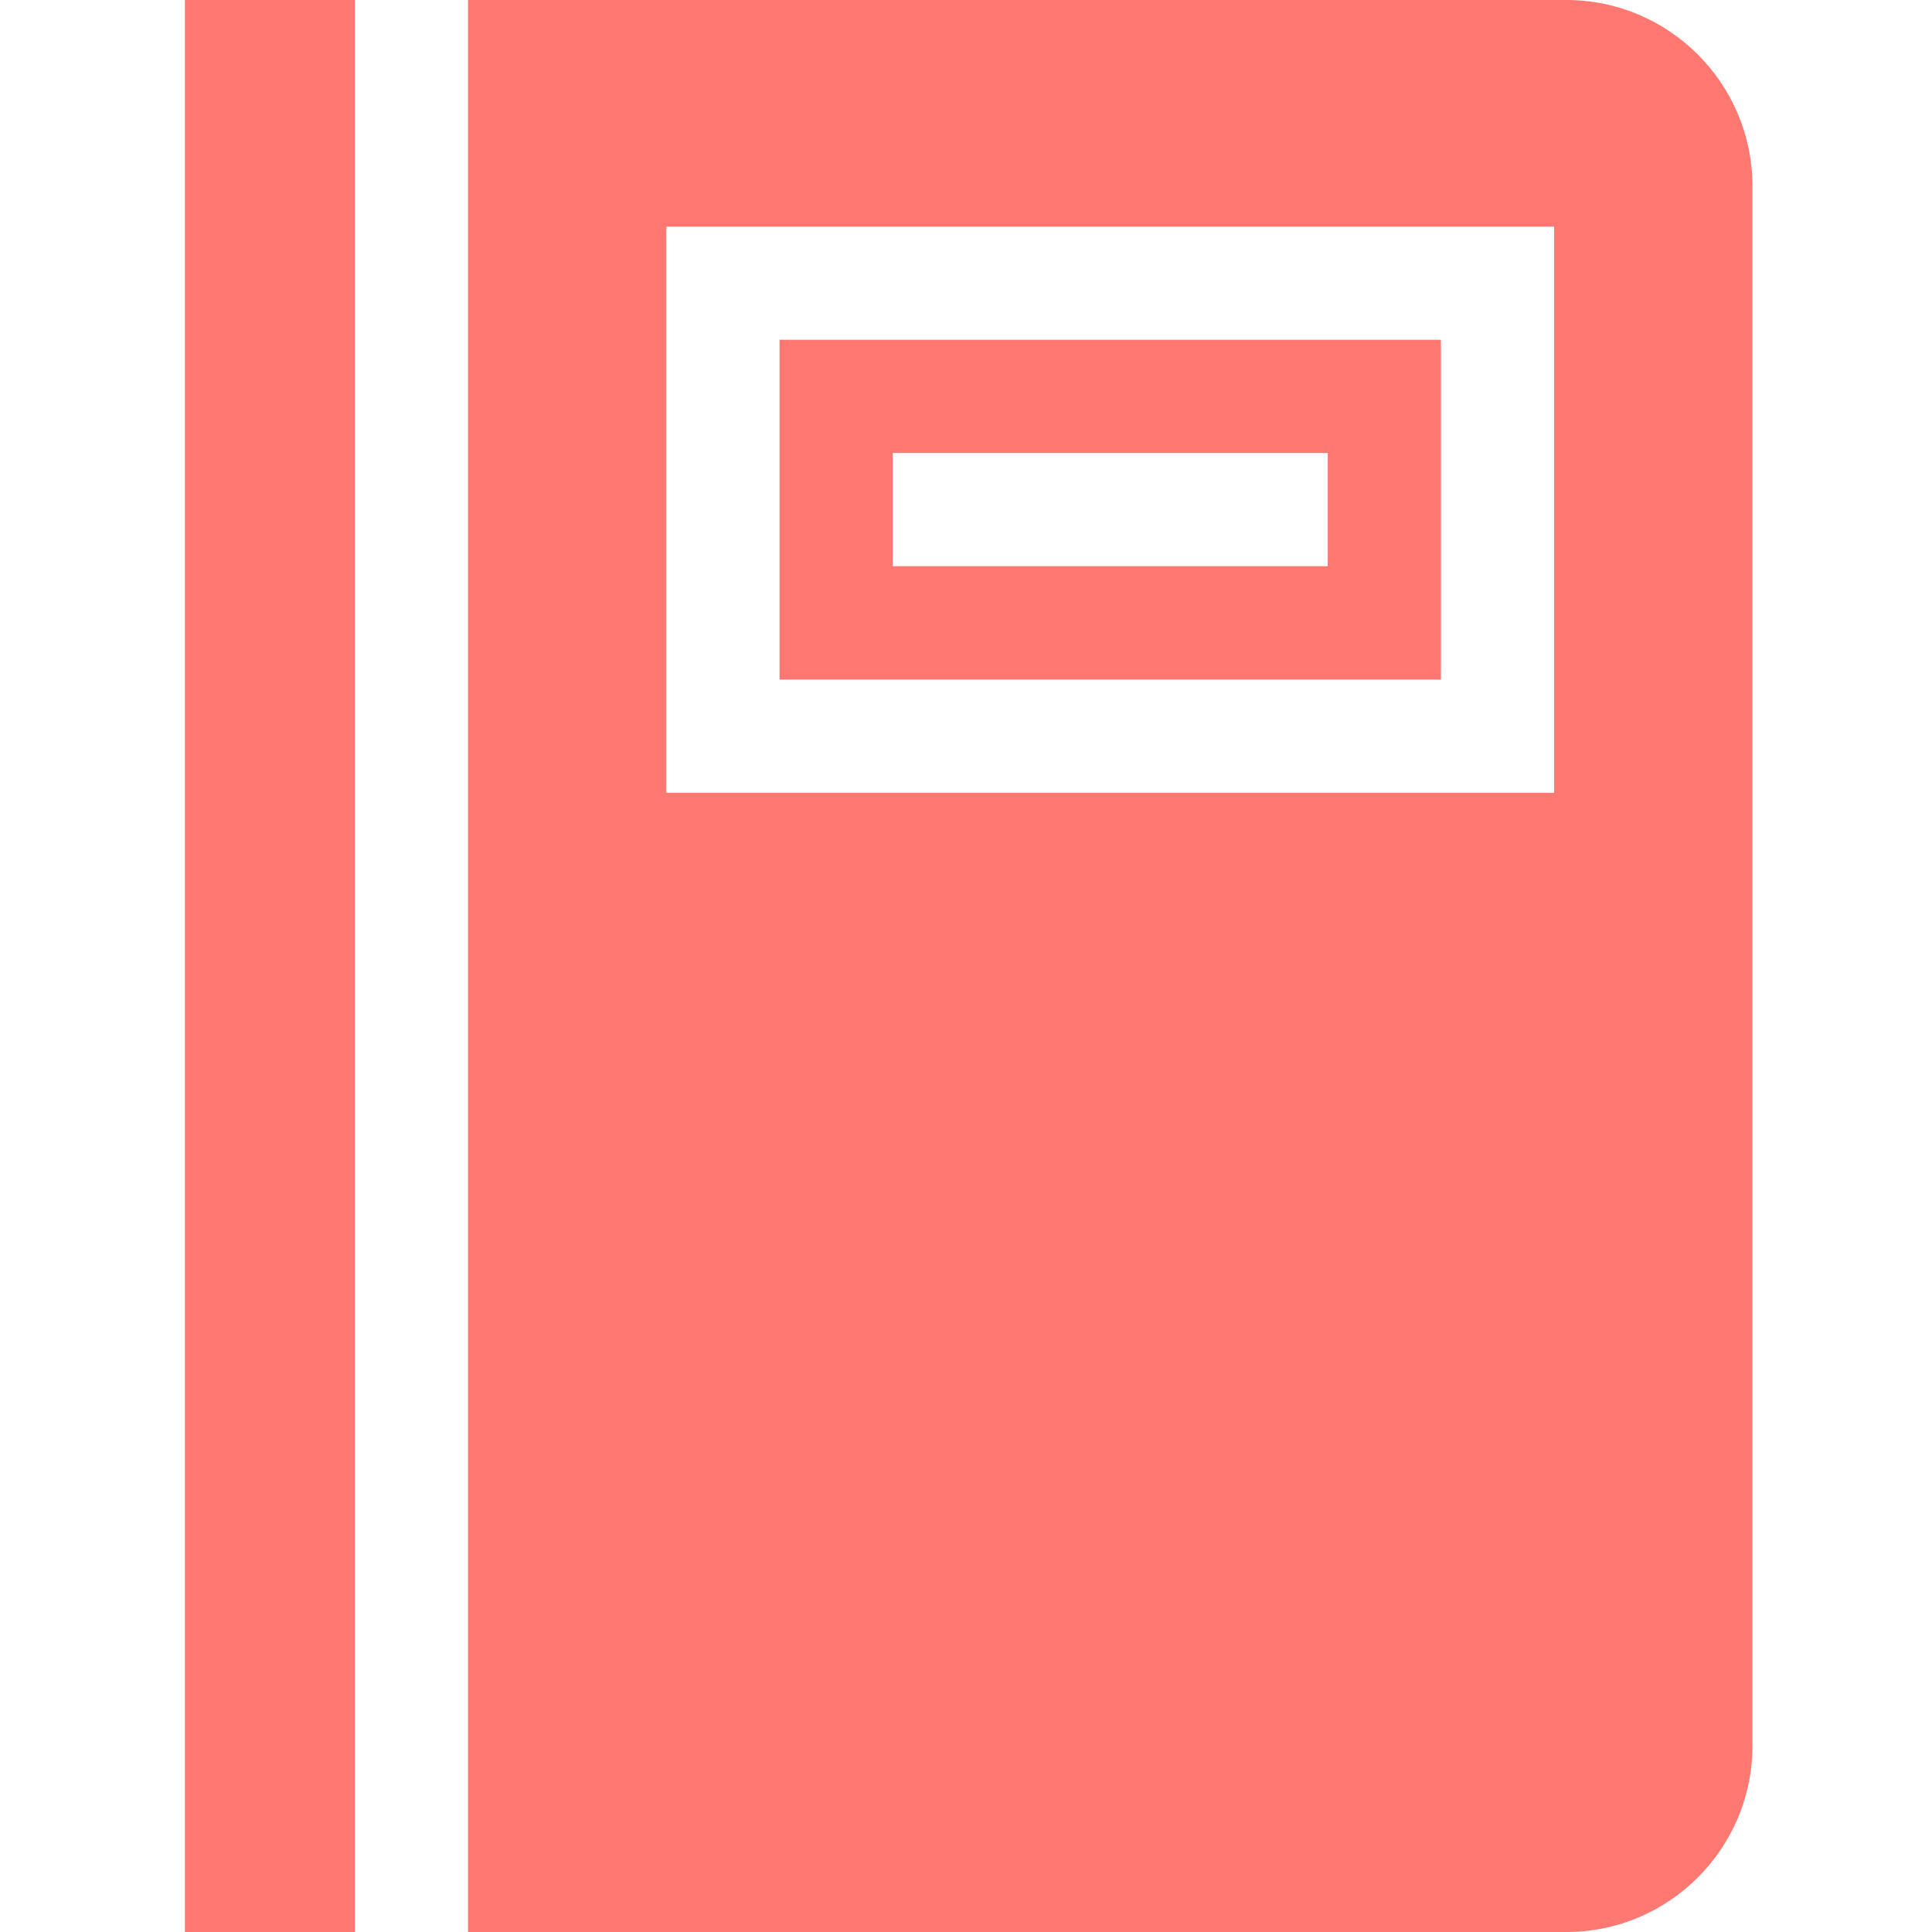 <?xml version="1.0"?>
<svg xmlns="http://www.w3.org/2000/svg" height="512px" viewBox="-48 0 511 512" width="512px" class=""><g><path d="m366.605 0h-291.07v512h291.07c27.188 0 49.309-22.121 49.309-49.309v-413.383c0-27.188-22.121-49.309-49.309-49.309zm-3.246 210.098h-235.27v-150.051h235.27zm0 0" data-original="#000000" class="active-path" data-old_color="#000000" fill="#FC7871"/><path d="m333.359 90.047h-175.27v90.051h175.27zm-29.988 60h-115.293v-30h115.293zm0 0" data-original="#000000" class="active-path" data-old_color="#000000" fill="#FC7871"/><path d="m.5 0h45.035v512h-45.035zm0 0" data-original="#000000" class="active-path" data-old_color="#000000" fill="#FC7871"/></g> </svg>
